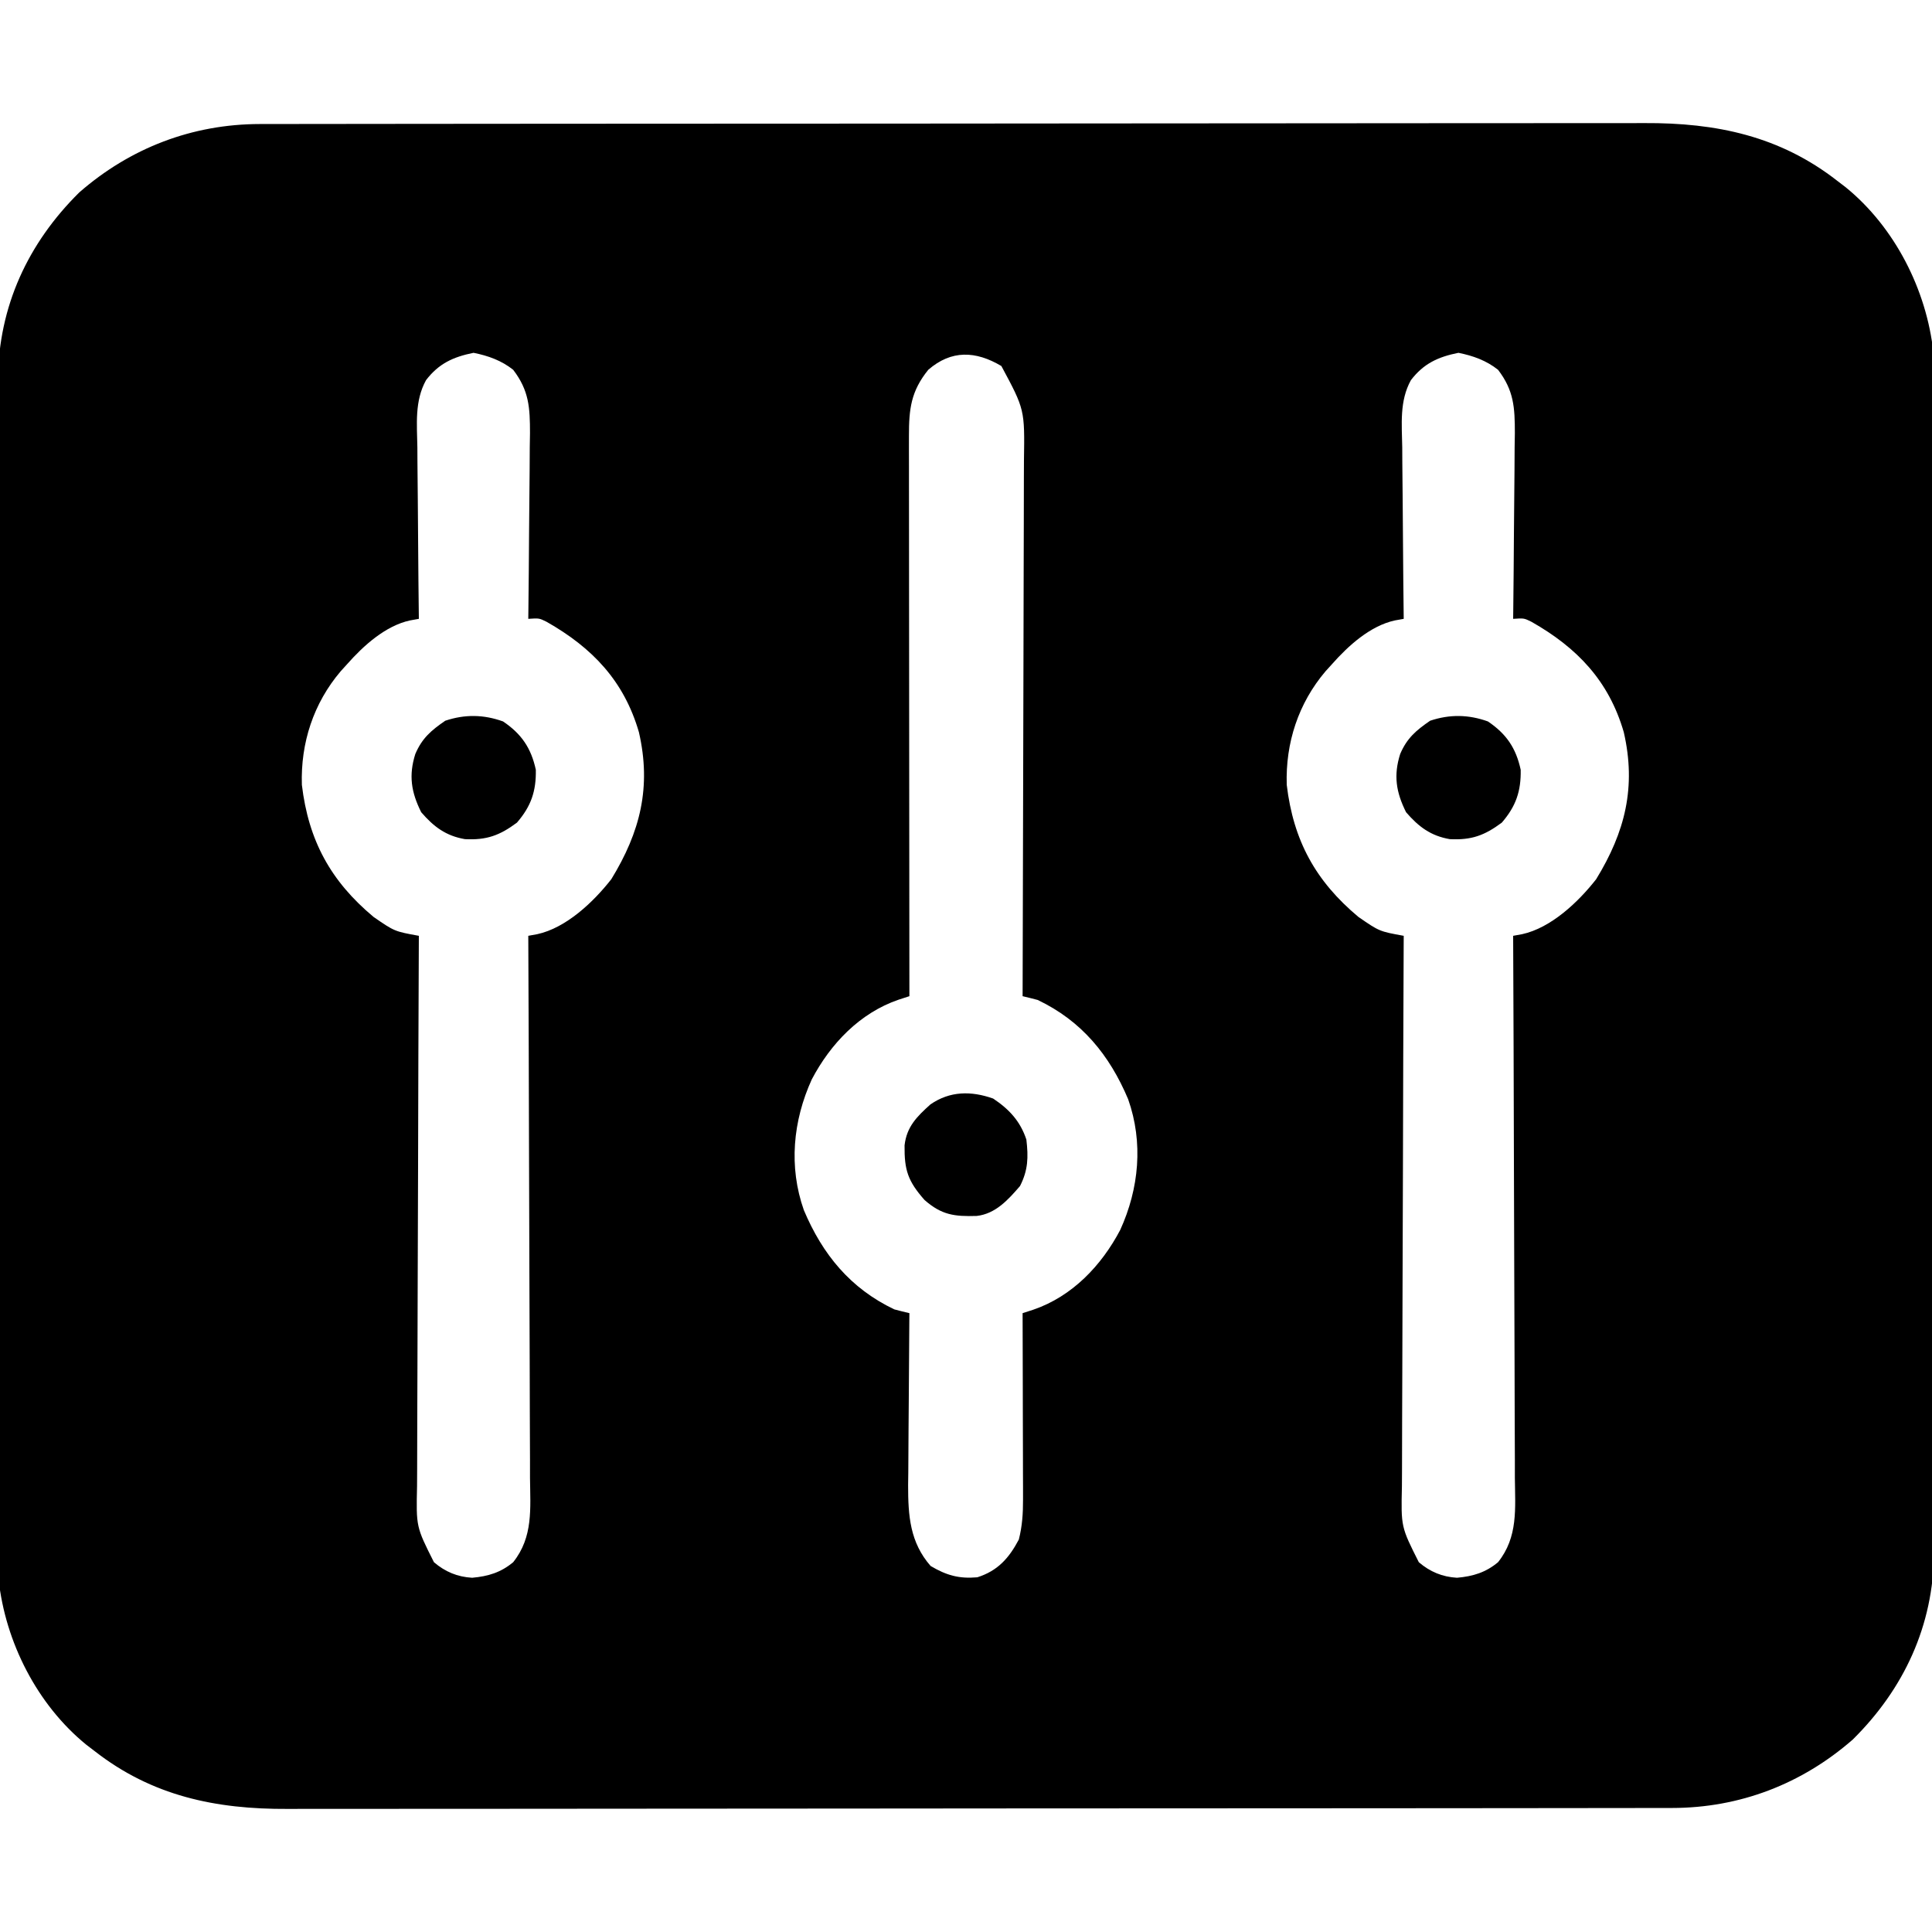 <?xml version="1.0" encoding="UTF-8"?>
<svg version="1.1" xmlns="http://www.w3.org/2000/svg" width="512" height="512">
<path d="M0 0 C0.659 -0.002 1.317 -0.004 1.996 -0.006 C4.195 -0.012 6.393 -0.01 8.592 -0.009 C10.188 -0.012 11.783 -0.015 13.379 -0.018 C17.758 -0.026 22.137 -0.028 26.516 -0.029 C31.242 -0.03 35.967 -0.038 40.693 -0.045 C51.024 -0.058 61.354 -0.064 71.685 -0.069 C78.139 -0.072 84.594 -0.076 91.048 -0.08 C108.927 -0.092 126.806 -0.103 144.686 -0.106 C146.401 -0.106 146.401 -0.106 148.152 -0.107 C149.872 -0.107 149.872 -0.107 151.627 -0.107 C153.95 -0.108 156.273 -0.108 158.597 -0.109 C159.749 -0.109 160.902 -0.109 162.089 -0.109 C180.754 -0.113 199.418 -0.131 218.083 -0.154 C237.259 -0.178 256.434 -0.19 275.61 -0.192 C286.371 -0.192 297.132 -0.198 307.893 -0.216 C317.058 -0.232 326.224 -0.237 335.389 -0.229 C340.061 -0.225 344.733 -0.226 349.405 -0.24 C353.692 -0.252 357.978 -0.251 362.264 -0.239 C363.806 -0.237 365.347 -0.24 366.889 -0.249 C385.942 -0.35 402.835 3.162 418.121 15.131 C418.82 15.665 419.518 16.199 420.238 16.749 C433.262 27.34 441.71 43.963 443.491 60.581 C443.631 64.168 443.655 67.735 443.629 71.325 C443.634 72.696 443.64 74.068 443.648 75.439 C443.664 79.166 443.656 82.893 443.644 86.619 C443.635 90.655 443.649 94.69 443.66 98.726 C443.678 106.615 443.674 114.504 443.662 122.393 C443.653 128.808 443.652 135.224 443.656 141.639 C443.657 142.554 443.658 143.47 443.658 144.413 C443.659 146.273 443.661 148.134 443.662 149.994 C443.673 167.408 443.66 184.823 443.639 202.238 C443.621 217.158 443.624 232.078 443.643 246.999 C443.664 264.354 443.672 281.709 443.66 299.065 C443.659 300.918 443.658 302.771 443.656 304.624 C443.656 305.535 443.655 306.447 443.654 307.386 C443.651 313.789 443.657 320.191 443.666 326.594 C443.677 334.404 443.674 342.214 443.653 350.024 C443.643 354.004 443.638 357.983 443.652 361.962 C443.664 365.614 443.657 369.266 443.636 372.917 C443.629 374.845 443.642 376.773 443.656 378.7 C443.485 397.956 435.686 414.717 422.121 428.131 C408.598 439.935 392.161 446.244 374.242 446.263 C373.583 446.265 372.925 446.267 372.246 446.269 C370.047 446.275 367.849 446.273 365.65 446.272 C364.054 446.274 362.459 446.277 360.863 446.281 C356.484 446.289 352.105 446.291 347.726 446.291 C343 446.293 338.275 446.301 333.549 446.308 C323.218 446.321 312.888 446.327 302.557 446.332 C296.103 446.334 289.648 446.339 283.194 446.343 C265.315 446.355 247.436 446.366 229.557 446.369 C228.413 446.369 227.269 446.369 226.09 446.37 C224.944 446.37 223.797 446.37 222.616 446.37 C220.292 446.371 217.969 446.371 215.645 446.372 C214.493 446.372 213.341 446.372 212.153 446.372 C193.488 446.376 174.824 446.394 156.159 446.417 C136.983 446.441 117.808 446.453 98.632 446.454 C87.871 446.455 77.11 446.461 66.349 446.479 C57.184 446.495 48.018 446.5 38.853 446.491 C34.181 446.488 29.509 446.488 24.837 446.503 C20.55 446.515 16.264 446.514 11.978 446.502 C10.437 446.5 8.895 446.503 7.353 446.512 C-11.7 446.613 -28.593 443.101 -43.879 431.131 C-44.578 430.598 -45.276 430.064 -45.996 429.514 C-59.02 418.923 -67.468 402.299 -69.249 385.682 C-69.389 382.095 -69.413 378.528 -69.387 374.938 C-69.392 373.567 -69.398 372.195 -69.406 370.823 C-69.422 367.097 -69.414 363.37 -69.402 359.643 C-69.393 355.608 -69.407 351.572 -69.418 347.537 C-69.436 339.648 -69.432 331.759 -69.42 323.87 C-69.411 317.455 -69.41 311.039 -69.414 304.624 C-69.415 303.708 -69.415 302.793 -69.416 301.85 C-69.417 299.989 -69.419 298.129 -69.42 296.269 C-69.431 278.854 -69.418 261.44 -69.397 244.025 C-69.379 229.105 -69.382 214.185 -69.4 199.264 C-69.422 181.909 -69.43 164.554 -69.418 147.198 C-69.417 145.345 -69.415 143.492 -69.414 141.639 C-69.414 140.727 -69.413 139.816 -69.412 138.877 C-69.409 132.474 -69.415 126.071 -69.424 119.669 C-69.435 111.859 -69.432 104.049 -69.411 96.239 C-69.401 92.259 -69.396 88.28 -69.41 84.301 C-69.422 80.649 -69.415 76.997 -69.394 73.345 C-69.387 71.418 -69.4 69.49 -69.414 67.563 C-69.243 48.307 -61.444 31.546 -47.879 18.131 C-34.356 6.328 -17.919 0.019 0 0 Z M44.023 67.879 C40.961 73.428 41.629 79.559 41.73 85.721 C41.736 87.021 41.742 88.321 41.748 89.66 C41.763 93.094 41.802 96.528 41.846 99.962 C41.887 103.475 41.906 106.988 41.926 110.501 C41.968 117.378 42.037 124.255 42.121 131.131 C40.954 131.341 40.954 131.341 39.764 131.554 C33.244 132.978 27.436 138.249 23.121 143.131 C22.555 143.755 21.989 144.379 21.406 145.022 C14.209 153.482 10.763 164.016 11.121 175.131 C12.873 189.858 18.742 200.632 30.121 210.131 C35.672 213.962 35.672 213.962 42.121 215.131 C42.117 215.944 42.114 216.757 42.11 217.595 C42.021 237.384 41.955 257.173 41.914 276.962 C41.893 286.532 41.865 296.101 41.819 305.671 C41.779 314.013 41.754 322.355 41.745 330.697 C41.739 335.113 41.727 339.529 41.698 343.945 C41.671 348.104 41.663 352.263 41.669 356.422 C41.667 357.946 41.66 359.47 41.644 360.994 C41.401 371.759 41.401 371.759 46.121 381.131 C49.073 383.662 52.346 385.03 56.242 385.253 C60.496 384.875 63.852 383.856 67.121 381.131 C72.463 374.417 71.658 366.91 71.575 358.741 C71.574 357.174 71.575 355.606 71.577 354.039 C71.578 349.797 71.555 345.556 71.527 341.315 C71.502 336.877 71.499 332.44 71.494 328.002 C71.482 319.605 71.449 311.208 71.409 302.811 C71.364 293.249 71.342 283.687 71.322 274.125 C71.281 254.46 71.21 234.796 71.121 215.131 C71.901 214.99 72.681 214.848 73.485 214.702 C81.163 213.04 88.401 206.165 93.121 200.131 C100.807 187.589 103.778 175.685 100.437 161.159 C96.498 147.591 88.111 138.801 75.98 131.917 C73.997 130.937 73.997 130.937 71.121 131.131 C71.134 130.046 71.134 130.046 71.148 128.939 C71.228 122.098 71.289 115.257 71.328 108.416 C71.349 104.9 71.377 101.383 71.423 97.867 C71.475 93.818 71.494 89.77 71.512 85.721 C71.532 84.467 71.553 83.212 71.574 81.92 C71.576 75.104 71.314 70.622 67.121 65.131 C64.009 62.663 60.497 61.407 56.621 60.631 C51.245 61.707 47.388 63.473 44.023 67.879 Z M177.121 65.131 C172.536 70.803 171.995 75.501 172.001 82.617 C171.999 83.928 171.998 85.239 171.997 86.59 C172 88.036 172.004 89.482 172.007 90.928 C172.008 92.455 172.008 93.983 172.007 95.511 C172.007 99.653 172.013 103.795 172.02 107.937 C172.026 112.268 172.026 116.599 172.028 120.93 C172.031 129.129 172.039 137.327 172.049 145.526 C172.06 154.861 172.066 164.196 172.071 173.53 C172.081 192.731 172.099 211.931 172.121 231.131 C171.178 231.437 170.235 231.742 169.263 232.057 C158.99 235.57 151.217 243.731 146.246 253.194 C141.262 264.151 140.088 276.318 144.152 287.835 C149.098 299.561 156.479 308.588 168.121 314.131 C169.449 314.484 170.782 314.82 172.121 315.131 C172.114 315.8 172.108 316.47 172.101 317.159 C172.034 324.151 171.989 331.143 171.956 338.136 C171.941 340.742 171.921 343.348 171.895 345.954 C171.858 349.71 171.841 353.465 171.828 357.221 C171.813 358.378 171.797 359.534 171.781 360.726 C171.779 368.823 172.259 375.86 177.746 382.131 C181.941 384.618 185.251 385.556 190.121 385.131 C195.513 383.419 198.484 380.102 201.121 375.131 C202.032 371.546 202.243 368.206 202.235 364.515 C202.234 363.414 202.234 362.313 202.234 361.179 C202.229 360.002 202.224 358.825 202.219 357.612 C202.217 356.398 202.216 355.184 202.214 353.934 C202.209 350.062 202.196 346.191 202.184 342.319 C202.179 339.692 202.174 337.065 202.17 334.438 C202.159 328.003 202.142 321.567 202.121 315.131 C203.536 314.673 203.536 314.673 204.979 314.206 C215.252 310.693 223.025 302.532 227.996 293.069 C232.98 282.112 234.154 269.945 230.09 258.428 C225.144 246.702 217.763 237.675 206.121 232.131 C204.793 231.779 203.46 231.443 202.121 231.131 C202.125 229.946 202.125 229.946 202.129 228.736 C202.196 209.48 202.245 190.225 202.276 170.969 C202.292 161.657 202.313 152.345 202.347 143.034 C202.377 134.915 202.397 126.797 202.403 118.678 C202.407 114.382 202.416 110.085 202.438 105.788 C202.459 101.739 202.465 97.691 202.46 93.642 C202.461 92.16 202.467 90.679 202.479 89.197 C202.689 75.664 202.689 75.664 196.496 64.131 C189.693 60.1 183.254 59.811 177.121 65.131 Z M305.023 67.879 C301.961 73.428 302.629 79.559 302.73 85.721 C302.736 87.021 302.742 88.321 302.748 89.66 C302.763 93.094 302.802 96.528 302.846 99.962 C302.887 103.475 302.906 106.988 302.926 110.501 C302.968 117.378 303.037 124.255 303.121 131.131 C301.954 131.341 301.954 131.341 300.764 131.554 C294.244 132.978 288.436 138.249 284.121 143.131 C283.555 143.755 282.989 144.379 282.406 145.022 C275.209 153.482 271.763 164.016 272.121 175.131 C273.873 189.858 279.742 200.632 291.121 210.131 C296.672 213.962 296.672 213.962 303.121 215.131 C303.117 215.944 303.114 216.757 303.11 217.595 C303.021 237.384 302.955 257.173 302.914 276.962 C302.893 286.532 302.865 296.101 302.819 305.671 C302.779 314.013 302.754 322.355 302.745 330.697 C302.739 335.113 302.727 339.529 302.698 343.945 C302.671 348.104 302.663 352.263 302.669 356.422 C302.667 357.946 302.66 359.47 302.644 360.994 C302.401 371.759 302.401 371.759 307.121 381.131 C310.073 383.662 313.346 385.03 317.242 385.253 C321.496 384.875 324.852 383.856 328.121 381.131 C333.463 374.417 332.658 366.91 332.575 358.741 C332.574 357.174 332.575 355.606 332.577 354.039 C332.578 349.797 332.555 345.556 332.527 341.315 C332.502 336.877 332.499 332.44 332.494 328.002 C332.482 319.605 332.449 311.208 332.409 302.811 C332.364 293.249 332.342 283.687 332.322 274.125 C332.281 254.46 332.21 234.796 332.121 215.131 C332.901 214.99 333.681 214.848 334.485 214.702 C342.163 213.04 349.401 206.165 354.121 200.131 C361.807 187.589 364.778 175.685 361.437 161.159 C357.498 147.591 349.111 138.801 336.98 131.917 C334.997 130.937 334.997 130.937 332.121 131.131 C332.134 130.046 332.134 130.046 332.148 128.939 C332.228 122.098 332.289 115.257 332.328 108.416 C332.349 104.9 332.377 101.383 332.423 97.867 C332.475 93.818 332.494 89.77 332.512 85.721 C332.532 84.467 332.553 83.212 332.574 81.92 C332.576 75.104 332.314 70.622 328.121 65.131 C325.009 62.663 321.497 61.407 317.621 60.631 C312.245 61.707 308.388 63.473 305.023 67.879 Z " fill="#000000" transform="translate(68.879,32.869)"/>
<path d="M0 0 C4.884 3.294 7.445 7.054 8.688 12.812 C8.79 18.469 7.443 22.464 3.688 26.812 C-0.898 30.229 -4.373 31.488 -10.105 31.195 C-15.142 30.322 -18.338 27.94 -21.688 24.062 C-24.356 18.726 -25.036 14.27 -23.25 8.625 C-21.458 4.43 -19.043 2.377 -15.312 -0.188 C-10.106 -1.923 -5.163 -1.851 0 0 Z " fill="#000000" transform="translate(394.312,191.188)"/>
<path d="M0 0 C4.884 3.294 7.445 7.054 8.688 12.812 C8.79 18.469 7.443 22.464 3.688 26.812 C-0.898 30.229 -4.373 31.488 -10.105 31.195 C-15.142 30.322 -18.338 27.94 -21.688 24.062 C-24.356 18.726 -25.036 14.27 -23.25 8.625 C-21.458 4.43 -19.043 2.377 -15.312 -0.188 C-10.106 -1.923 -5.163 -1.851 0 0 Z " fill="#000000" transform="translate(133.312,191.188)"/>
<path d="M0 0 C4.233 2.822 7.172 5.952 8.812 10.875 C9.355 15.542 9.282 18.953 7.125 23.188 C3.991 26.829 0.619 30.567 -4.359 31.113 C-10.206 31.282 -13.619 30.899 -18.188 26.875 C-22.586 21.882 -23.544 18.965 -23.469 12.414 C-22.92 7.463 -20.187 4.777 -16.625 1.562 C-11.432 -2.032 -5.785 -2.042 0 0 Z " fill="#000000" transform="translate(263.188,291.125)"/>
</svg>
